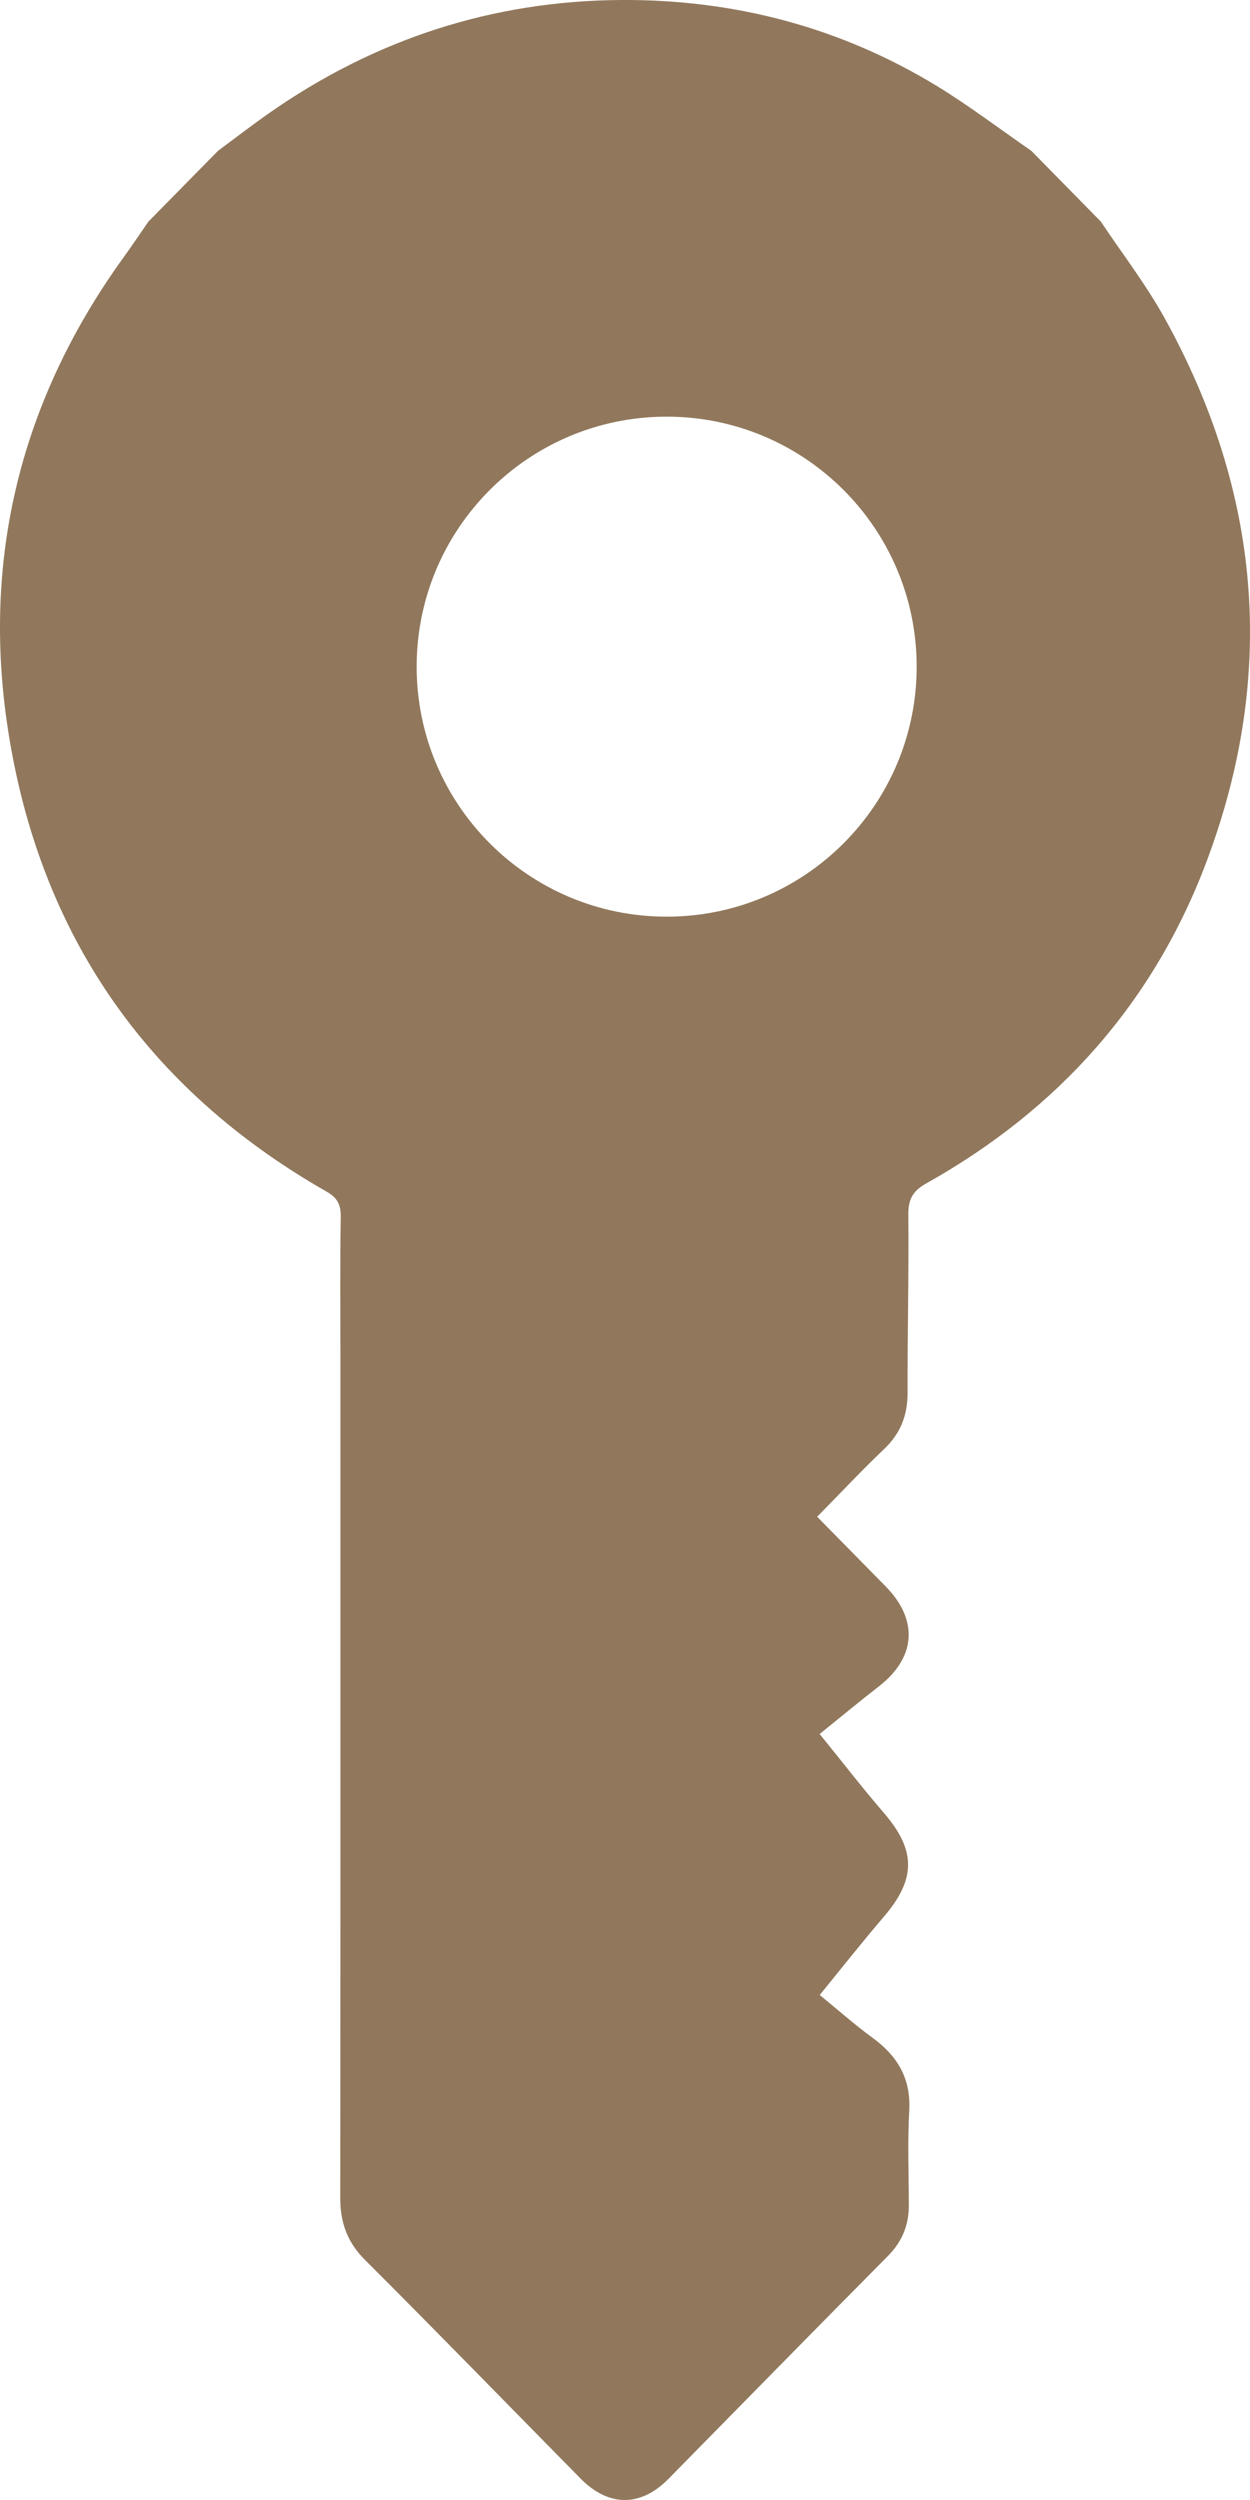 <svg width="15" height="30" viewBox="0 0 15 30" fill="none" xmlns="http://www.w3.org/2000/svg">
  <path fill-rule="evenodd" clip-rule="evenodd" d="M14.484 10.325C13.845 12.035 12.696 13.314 11.122 14.197C10.966 14.284 10.899 14.377 10.9 14.567C10.907 15.282 10.889 15.997 10.891 16.713C10.891 16.984 10.807 17.201 10.61 17.388C10.34 17.645 10.086 17.917 9.806 18.201C10.09 18.49 10.361 18.765 10.632 19.041C11.024 19.443 10.99 19.893 10.546 20.237C10.313 20.418 10.085 20.607 9.836 20.808C10.103 21.137 10.349 21.456 10.611 21.76C10.993 22.206 10.993 22.549 10.606 23.001C10.349 23.301 10.104 23.612 9.837 23.94C10.055 24.118 10.253 24.294 10.466 24.45C10.764 24.667 10.932 24.934 10.911 25.325C10.89 25.7 10.905 26.078 10.906 26.455C10.908 26.698 10.828 26.897 10.654 27.073C9.773 27.961 8.898 28.856 8.02 29.748C7.686 30.086 7.303 30.084 6.966 29.742C6.104 28.867 5.247 27.985 4.378 27.117C4.167 26.905 4.083 26.672 4.083 26.377C4.086 23.029 4.085 19.682 4.085 16.335C4.085 15.757 4.079 15.18 4.089 14.603C4.091 14.454 4.047 14.372 3.918 14.299C1.77 13.073 0.474 11.22 0.095 8.751C-0.222 6.683 0.258 4.785 1.481 3.091C1.584 2.949 1.681 2.803 1.781 2.659C2.059 2.376 2.337 2.093 2.616 1.81C2.816 1.662 3.015 1.508 3.22 1.364C4.493 0.471 5.906 0.01 7.451 0C8.801 -0.008 10.072 0.321 11.236 1.028C11.628 1.267 11.997 1.548 12.376 1.81C12.654 2.093 12.932 2.376 13.21 2.659C13.468 3.045 13.753 3.415 13.977 3.82C15.13 5.906 15.322 8.084 14.484 10.325ZM8 11C6.343 11 5 9.657 5 8C5 6.343 6.343 5 8 5C9.657 5 11 6.343 11 8C11 9.657 9.657 11 8 11Z" fill="#91785C"/>
</svg>
